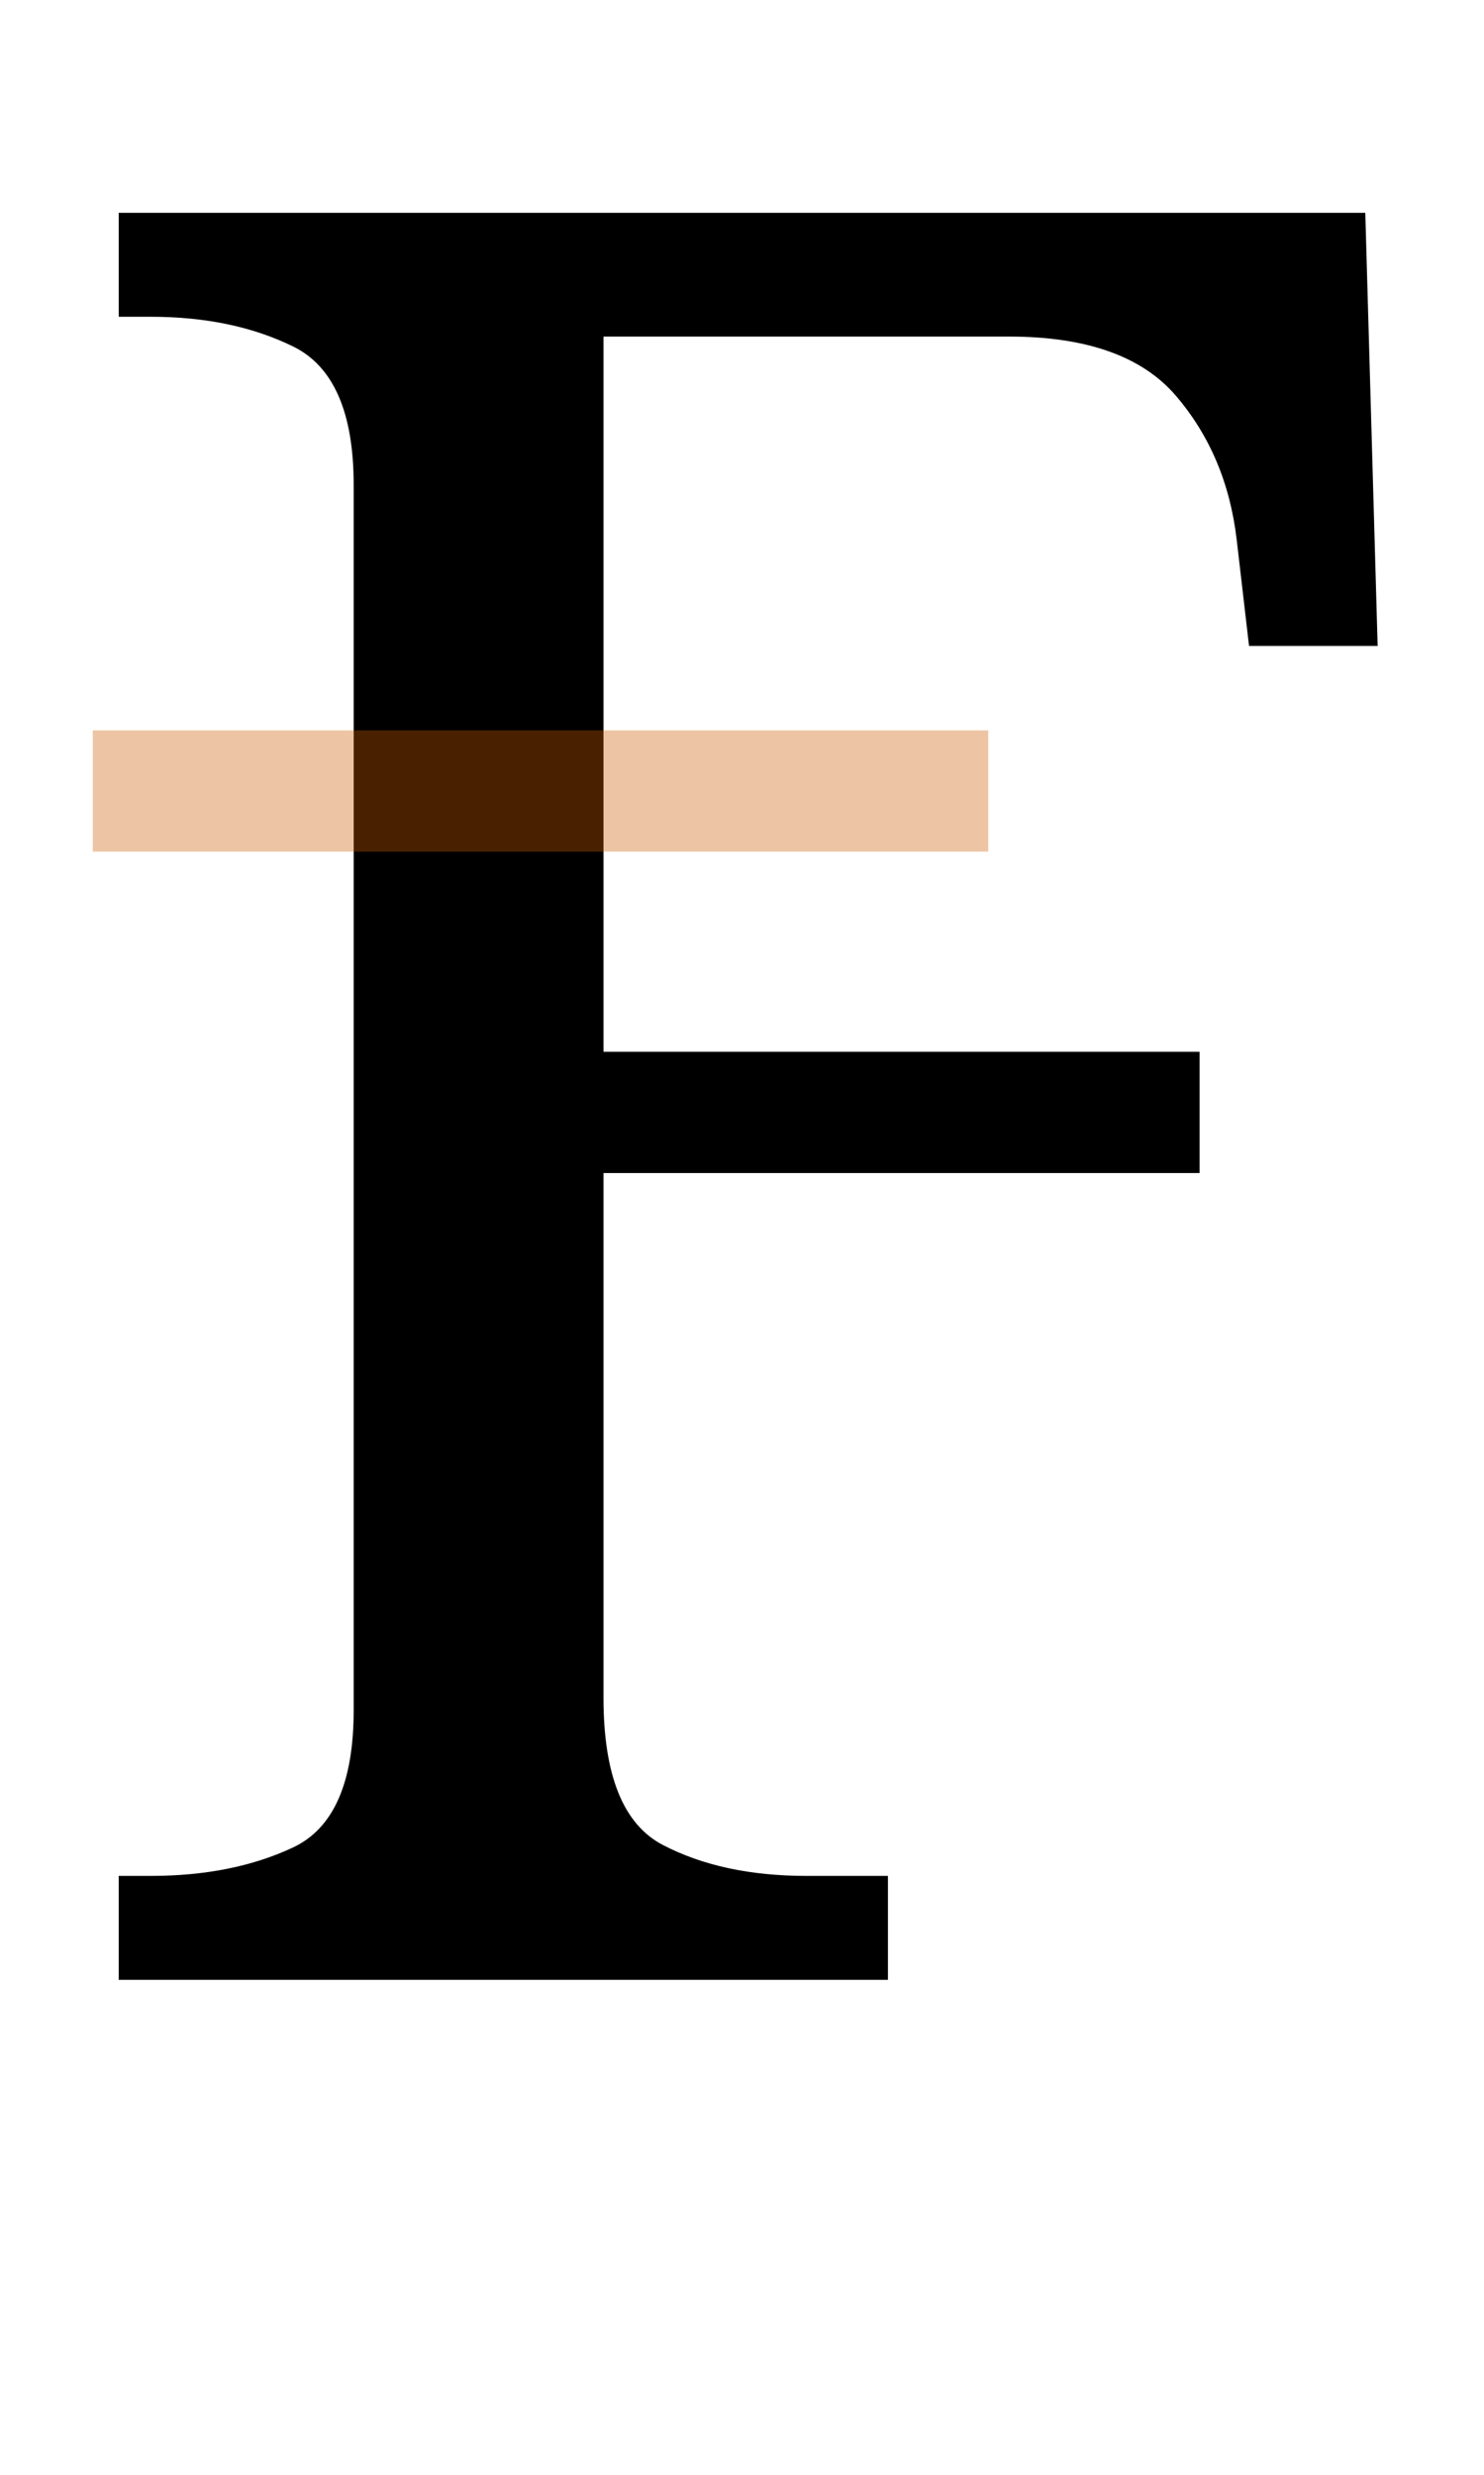 <?xml version="1.0" encoding="UTF-8" standalone="no"?>
<svg
   version="1.1"
   viewBox="-10 0 600 1000"
   id="svg4"
   sodipodi:docname="A798.svg"
   inkscape:version="1.2.1 (9c6d41e410, 2022-07-14)"
   xmlns:inkscape="http://www.inkscape.org/namespaces/inkscape"
   xmlns:sodipodi="http://sodipodi.sourceforge.net/DTD/sodipodi-0.dtd"
   xmlns="http://www.w3.org/2000/svg"
   xmlns:svg="http://www.w3.org/2000/svg">
  <defs
     id="defs8" />
  <sodipodi:namedview
     id="namedview6"
     pagecolor="#ffffff"
     bordercolor="#666666"
     borderopacity="1.0"
     inkscape:showpageshadow="2"
     inkscape:pageopacity="0.0"
     inkscape:pagecheckerboard="0"
     inkscape:deskcolor="#d1d1d1"
     showgrid="false"
     inkscape:zoom="0.6675088"
     inkscape:cx="780.51405"
     inkscape:cy="635.19762"
     inkscape:window-width="1680"
     inkscape:window-height="998"
     inkscape:window-x="-8"
     inkscape:window-y="-8"
     inkscape:window-maximized="1"
     inkscape:current-layer="svg4" />
  <path
     fill="currentColor"
     d="M38 800v-42h13q33 0 57.5 -11.5t24.5 -55.5v-495q0 -44 -24.5 -56t-57.5 -12h-13v-42h504l5 175h-52l-5 -43q-4 -34 -24.5 -58t-67.5 -24h-164v289h241v49h-241v212q0 47 24 59.5t58 12.5h33v42h-311z"
     id="path2" />
  <rect
     style="opacity:0.358;fill:#ce5c00;stroke-width:10;stroke-linejoin:bevel;stop-color:#000000"
     id="rect341"
     width="362.038"
     height="49"
     x="27.513"
     y="295.127" />
</svg>
